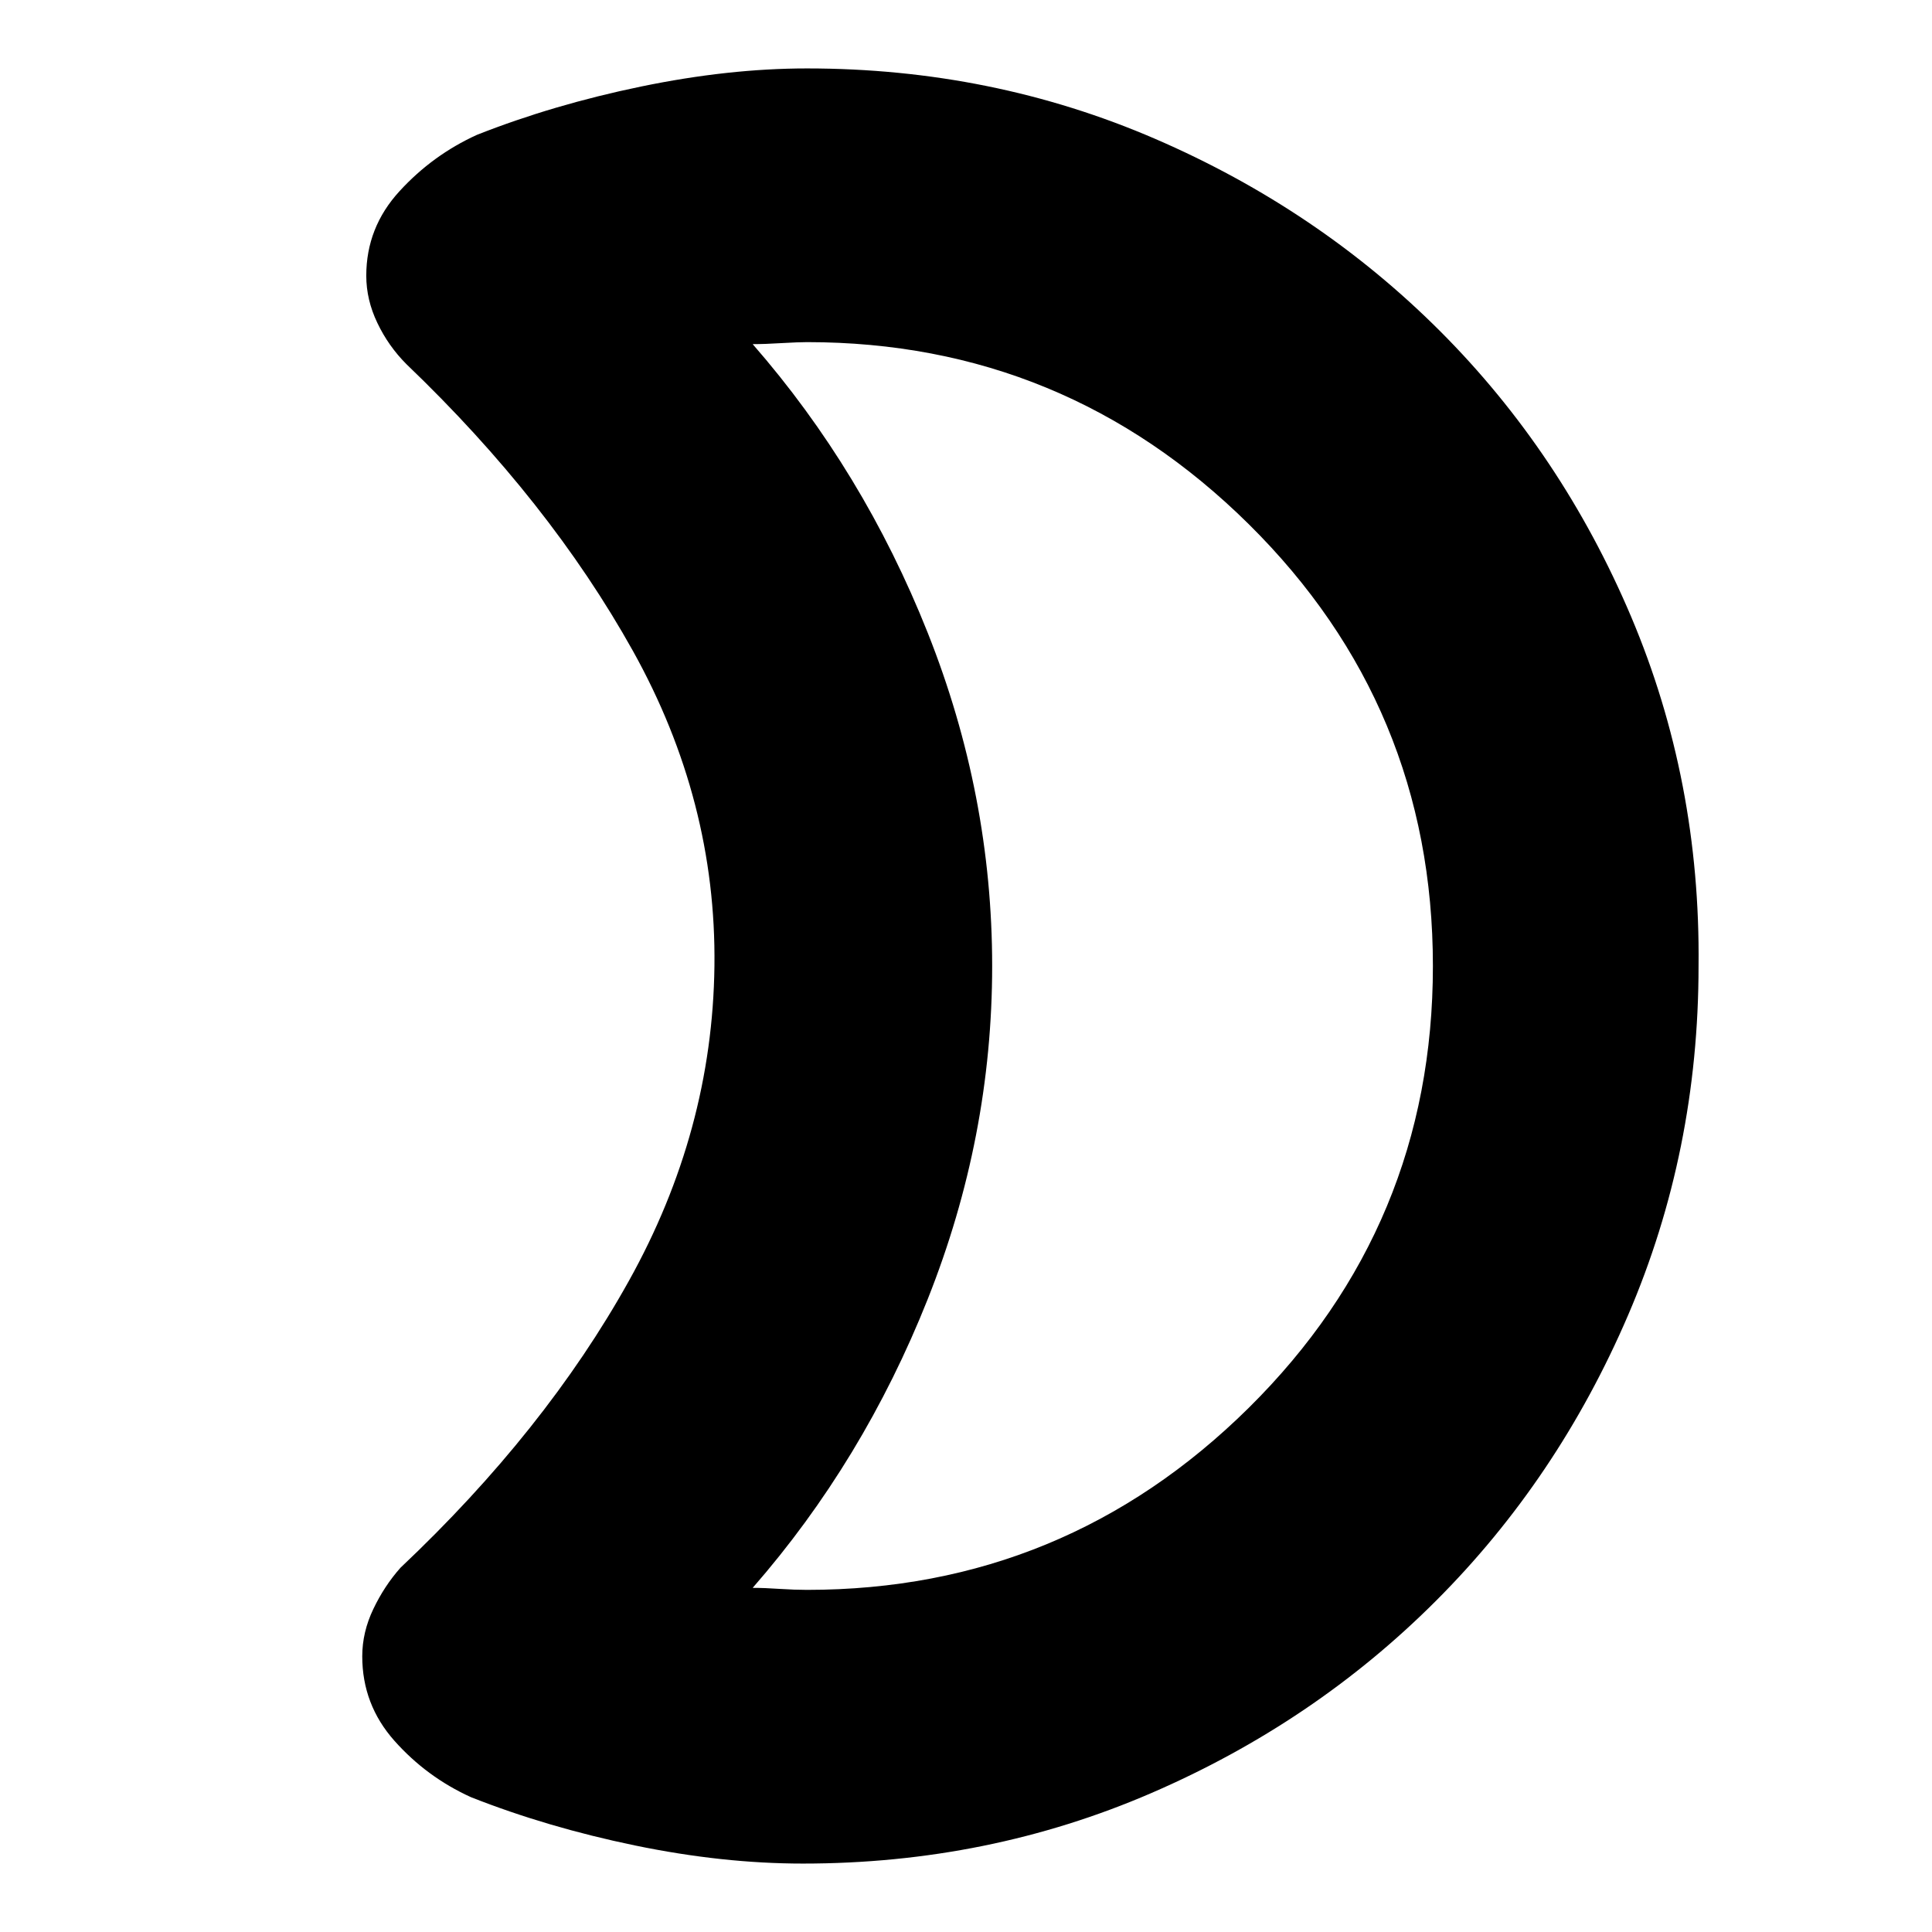 <svg xmlns="http://www.w3.org/2000/svg" height="24" width="24"><path d="M10.025 4.25Q9.925 4.25 9.713 4.262Q9.5 4.275 9.35 4.275Q10.725 5.85 11.525 7.862Q12.325 9.875 12.325 12Q12.325 14.125 11.525 16.137Q10.725 18.15 9.35 19.725Q9.5 19.725 9.688 19.738Q9.875 19.75 10.025 19.75Q13.225 19.75 15.513 17.488Q17.8 15.225 17.8 12Q17.8 8.775 15.513 6.512Q13.225 4.25 10.025 4.25ZM21.1 12Q21.1 14.3 20.225 16.337Q19.35 18.375 17.837 19.887Q16.325 21.4 14.3 22.275Q12.275 23.15 9.975 23.15Q8.975 23.15 7.888 22.925Q6.8 22.7 5.85 22.325Q5.3 22.075 4.9 21.625Q4.5 21.175 4.5 20.575Q4.5 20.275 4.638 19.987Q4.775 19.7 4.975 19.475Q6.775 17.775 7.812 15.912Q8.85 14.05 8.875 12Q8.9 9.95 7.863 8.087Q6.825 6.225 5.05 4.525Q4.825 4.3 4.688 4.012Q4.55 3.725 4.55 3.425Q4.55 2.825 4.963 2.375Q5.375 1.925 5.925 1.675Q6.875 1.3 7.963 1.075Q9.05 0.85 10.025 0.85Q12.325 0.85 14.35 1.725Q16.375 2.6 17.888 4.112Q19.4 5.625 20.263 7.662Q21.125 9.7 21.1 12ZM12.325 12Q12.325 12 12.325 12Q12.325 12 12.325 12Q12.325 12 12.325 12Q12.325 12 12.325 12Q12.325 12 12.325 12Q12.325 12 12.325 12Q12.325 12 12.325 12Q12.325 12 12.325 12Q12.325 12 12.325 12Q12.325 12 12.325 12Q12.325 12 12.325 12Q12.325 12 12.325 12Z"/></svg>